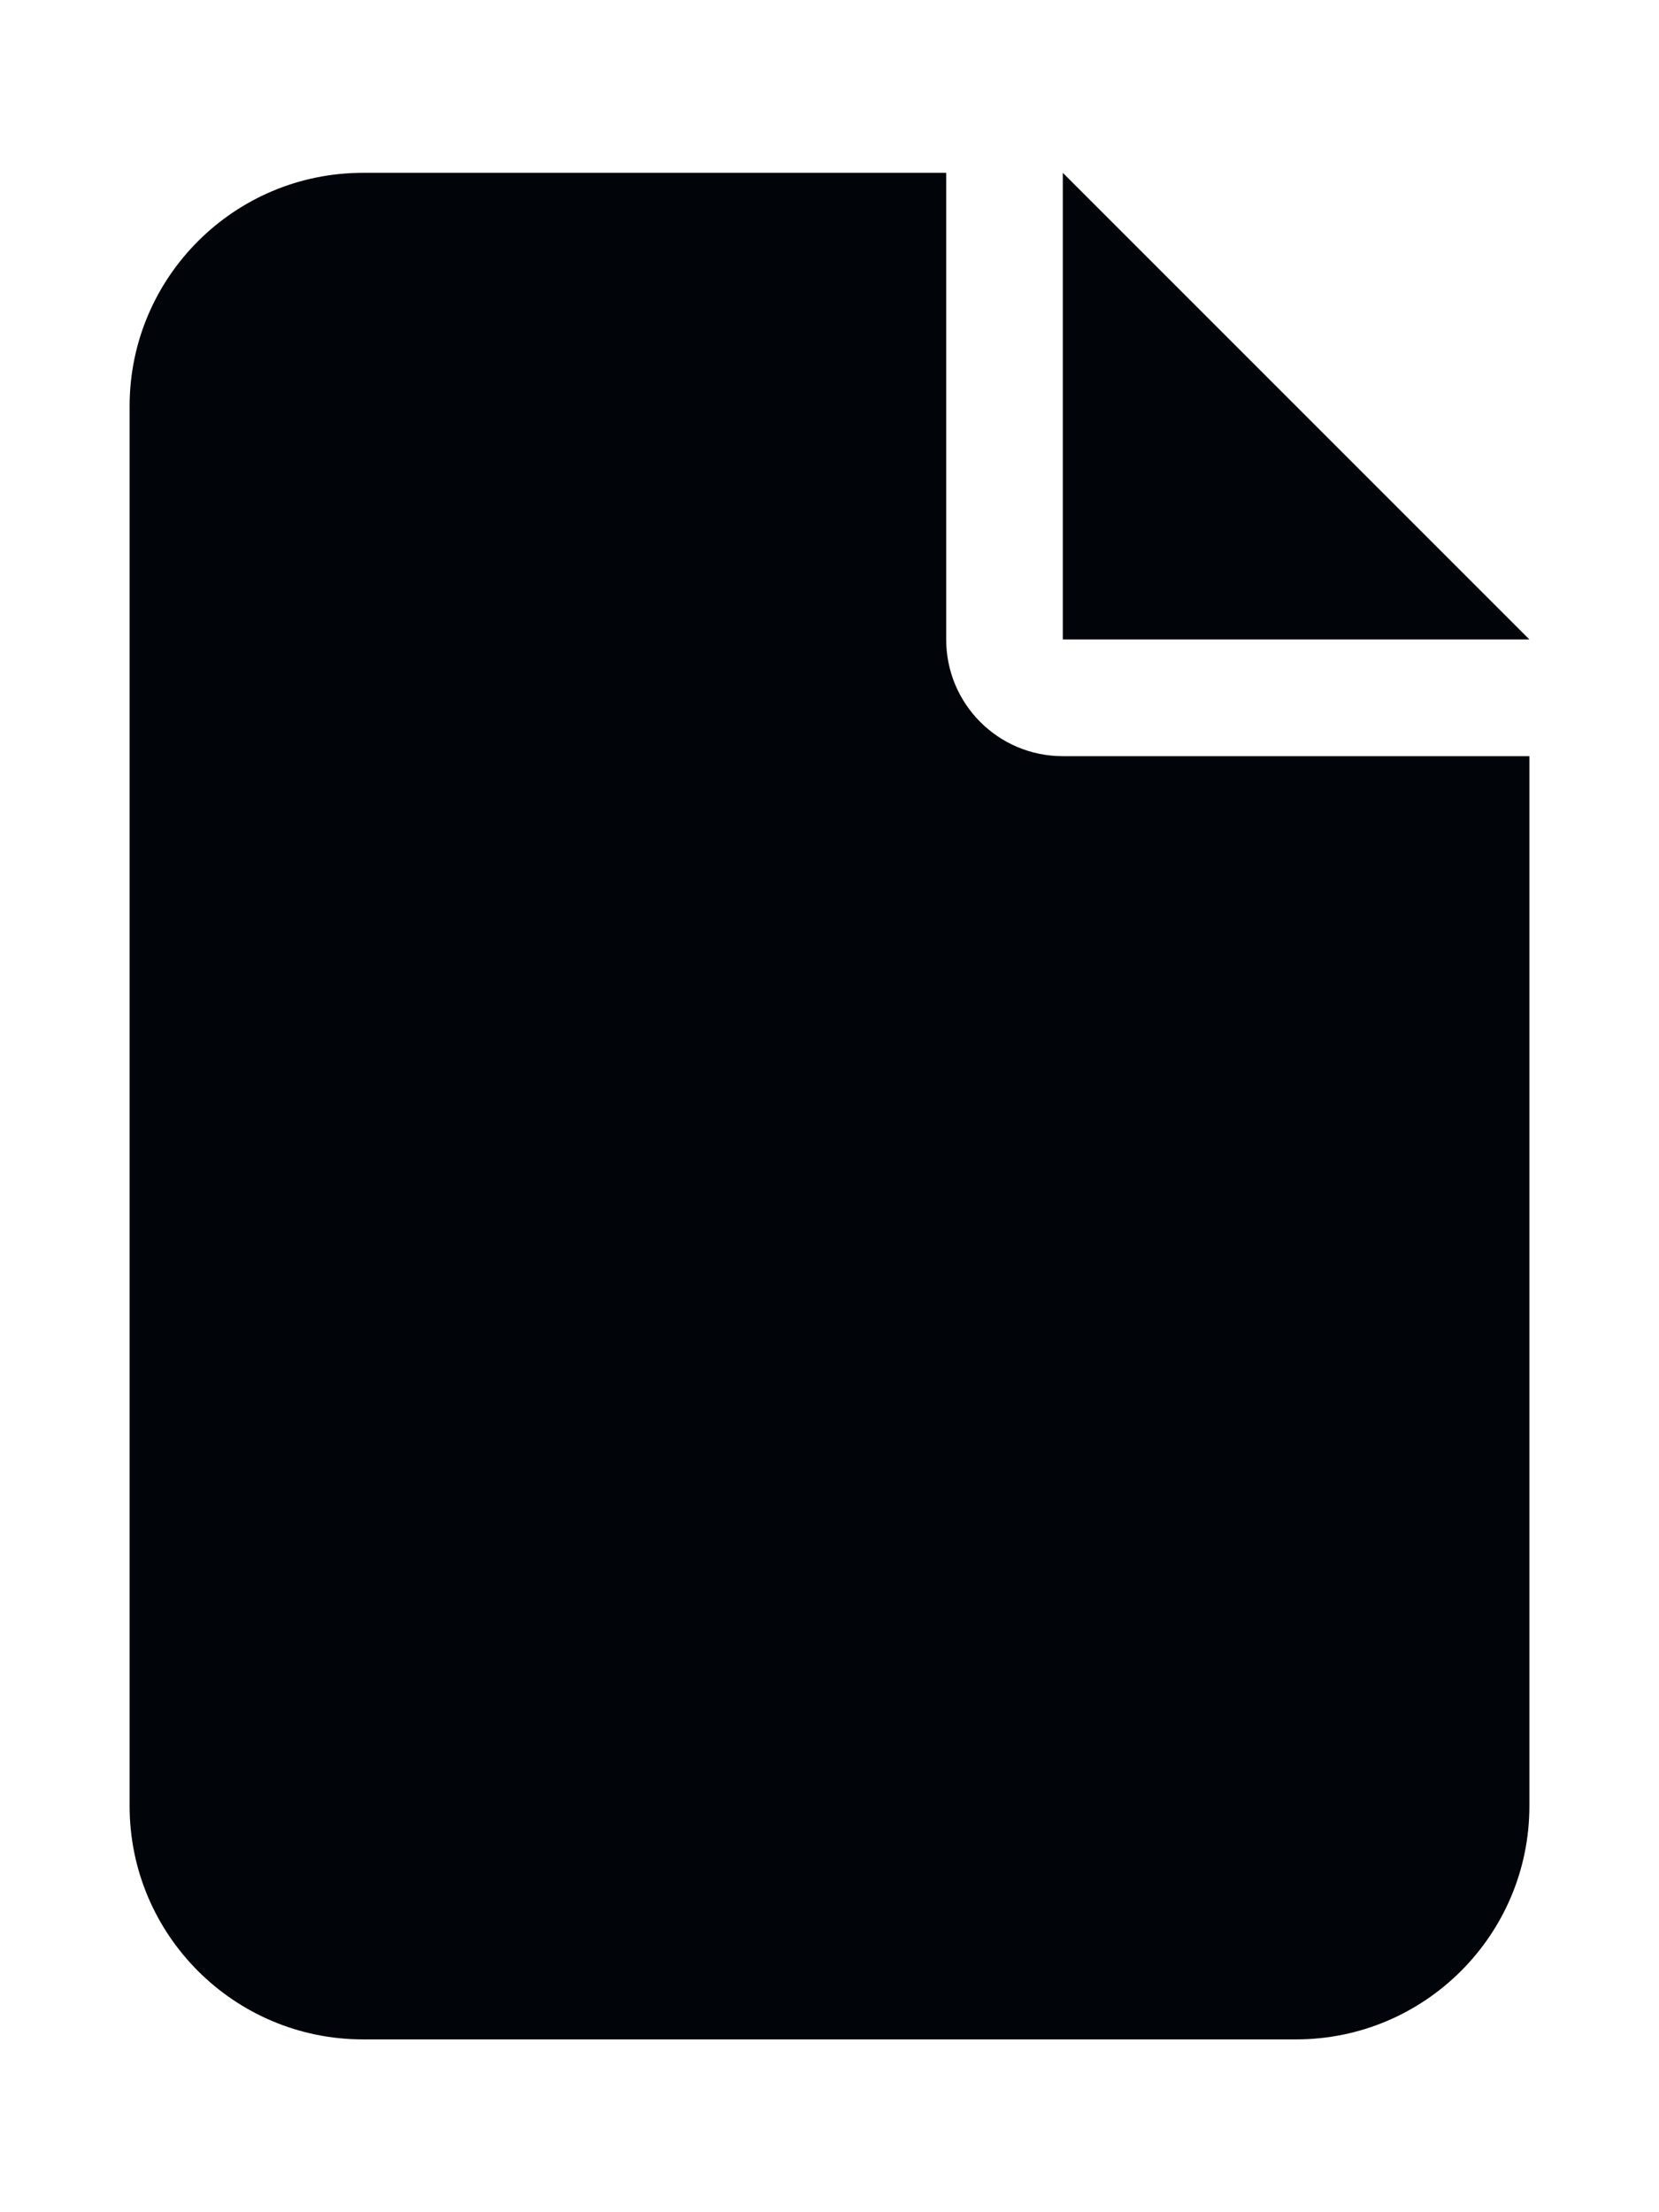 <svg width="24" xmlns="http://www.w3.org/2000/svg" height="32" fill="none"><g class="fills"><rect rx="0" ry="0" width="24" height="32" transform="matrix(1, 0, 0, 1, 0, 0)" class="frame-background"/></g><g style="fill: rgb(0, 0, 0);" class="frame-children"><path d="M1.875,5.875C1.875,4.013,3.388,2.500,5.250,2.500L13.688,2.500L13.688,9.250C13.688,10.183,14.442,10.938,15.375,10.938L22.125,10.938L22.125,26.125C22.125,27.987,20.612,29.500,18.750,29.500L5.250,29.500C3.388,29.500,1.875,27.987,1.875,26.125L1.875,5.875ZZM22.125,9.250L15.375,9.250L15.375,2.500L22.125,9.250ZZ" style="fill: rgb(1, 4, 9); fill-opacity: 1;" class="fills"/></g></svg>